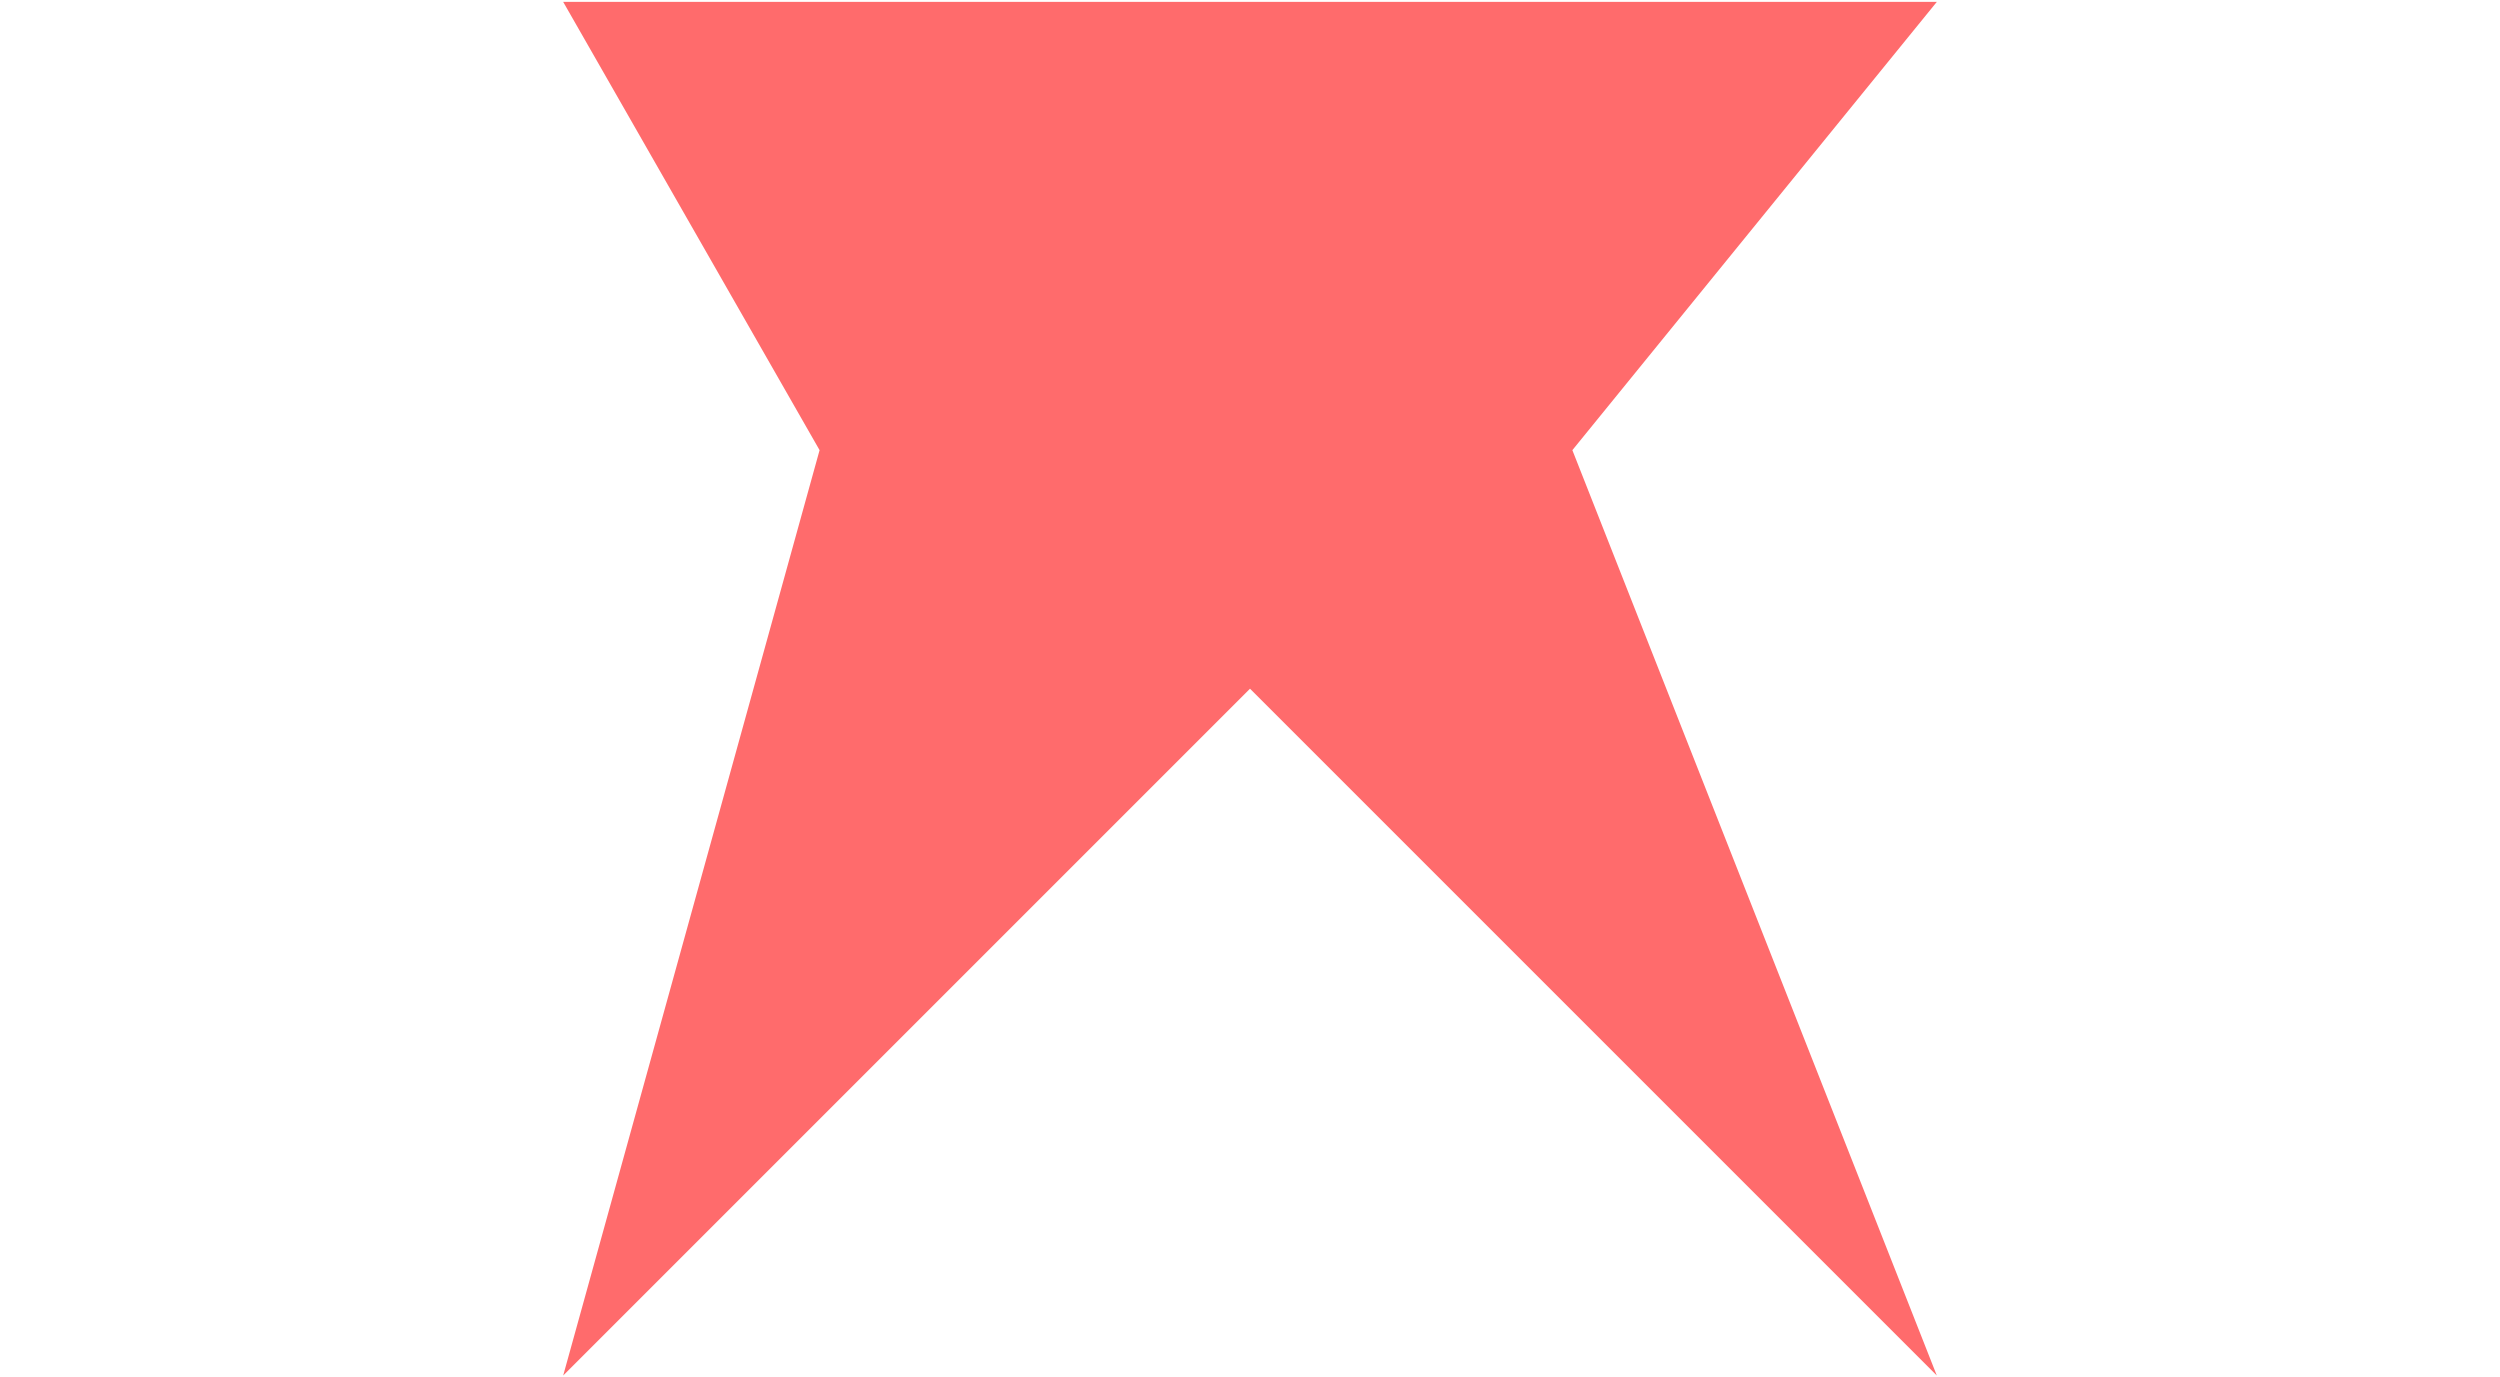 <?xml version="1.0" encoding="UTF-8"?>
<svg width="363px" height="200px" viewBox="0 0 363 363" version="1.1" xmlns="http://www.w3.org/2000/svg" xmlns:xlink="http://www.w3.org/1999/xlink">
    <!-- Generator: Sketch 52.5 (67469) - http://www.bohemiancoding.com/sketch -->
    <title>Rectangle</title>
    <desc>Created with Sketch.</desc>
    <g id="Page-1" stroke="none" stroke-width="1" fill="none" fill-rule="evenodd">
        <g id="Artboard" transform="translate(-50, -18)" fill="#FF6B6C">
            <polygon id="Rectangle" transform="translate(231.5, 199.5) rotate(-270) translate(-231.5, -199.5) " points="50.5 18.5 168.634 114.544 412.5 18.5 231.5 199.5 412.5 380.5 168.634 312.932 50.5 380.5"></polygon>
        </g>
    </g>
</svg>